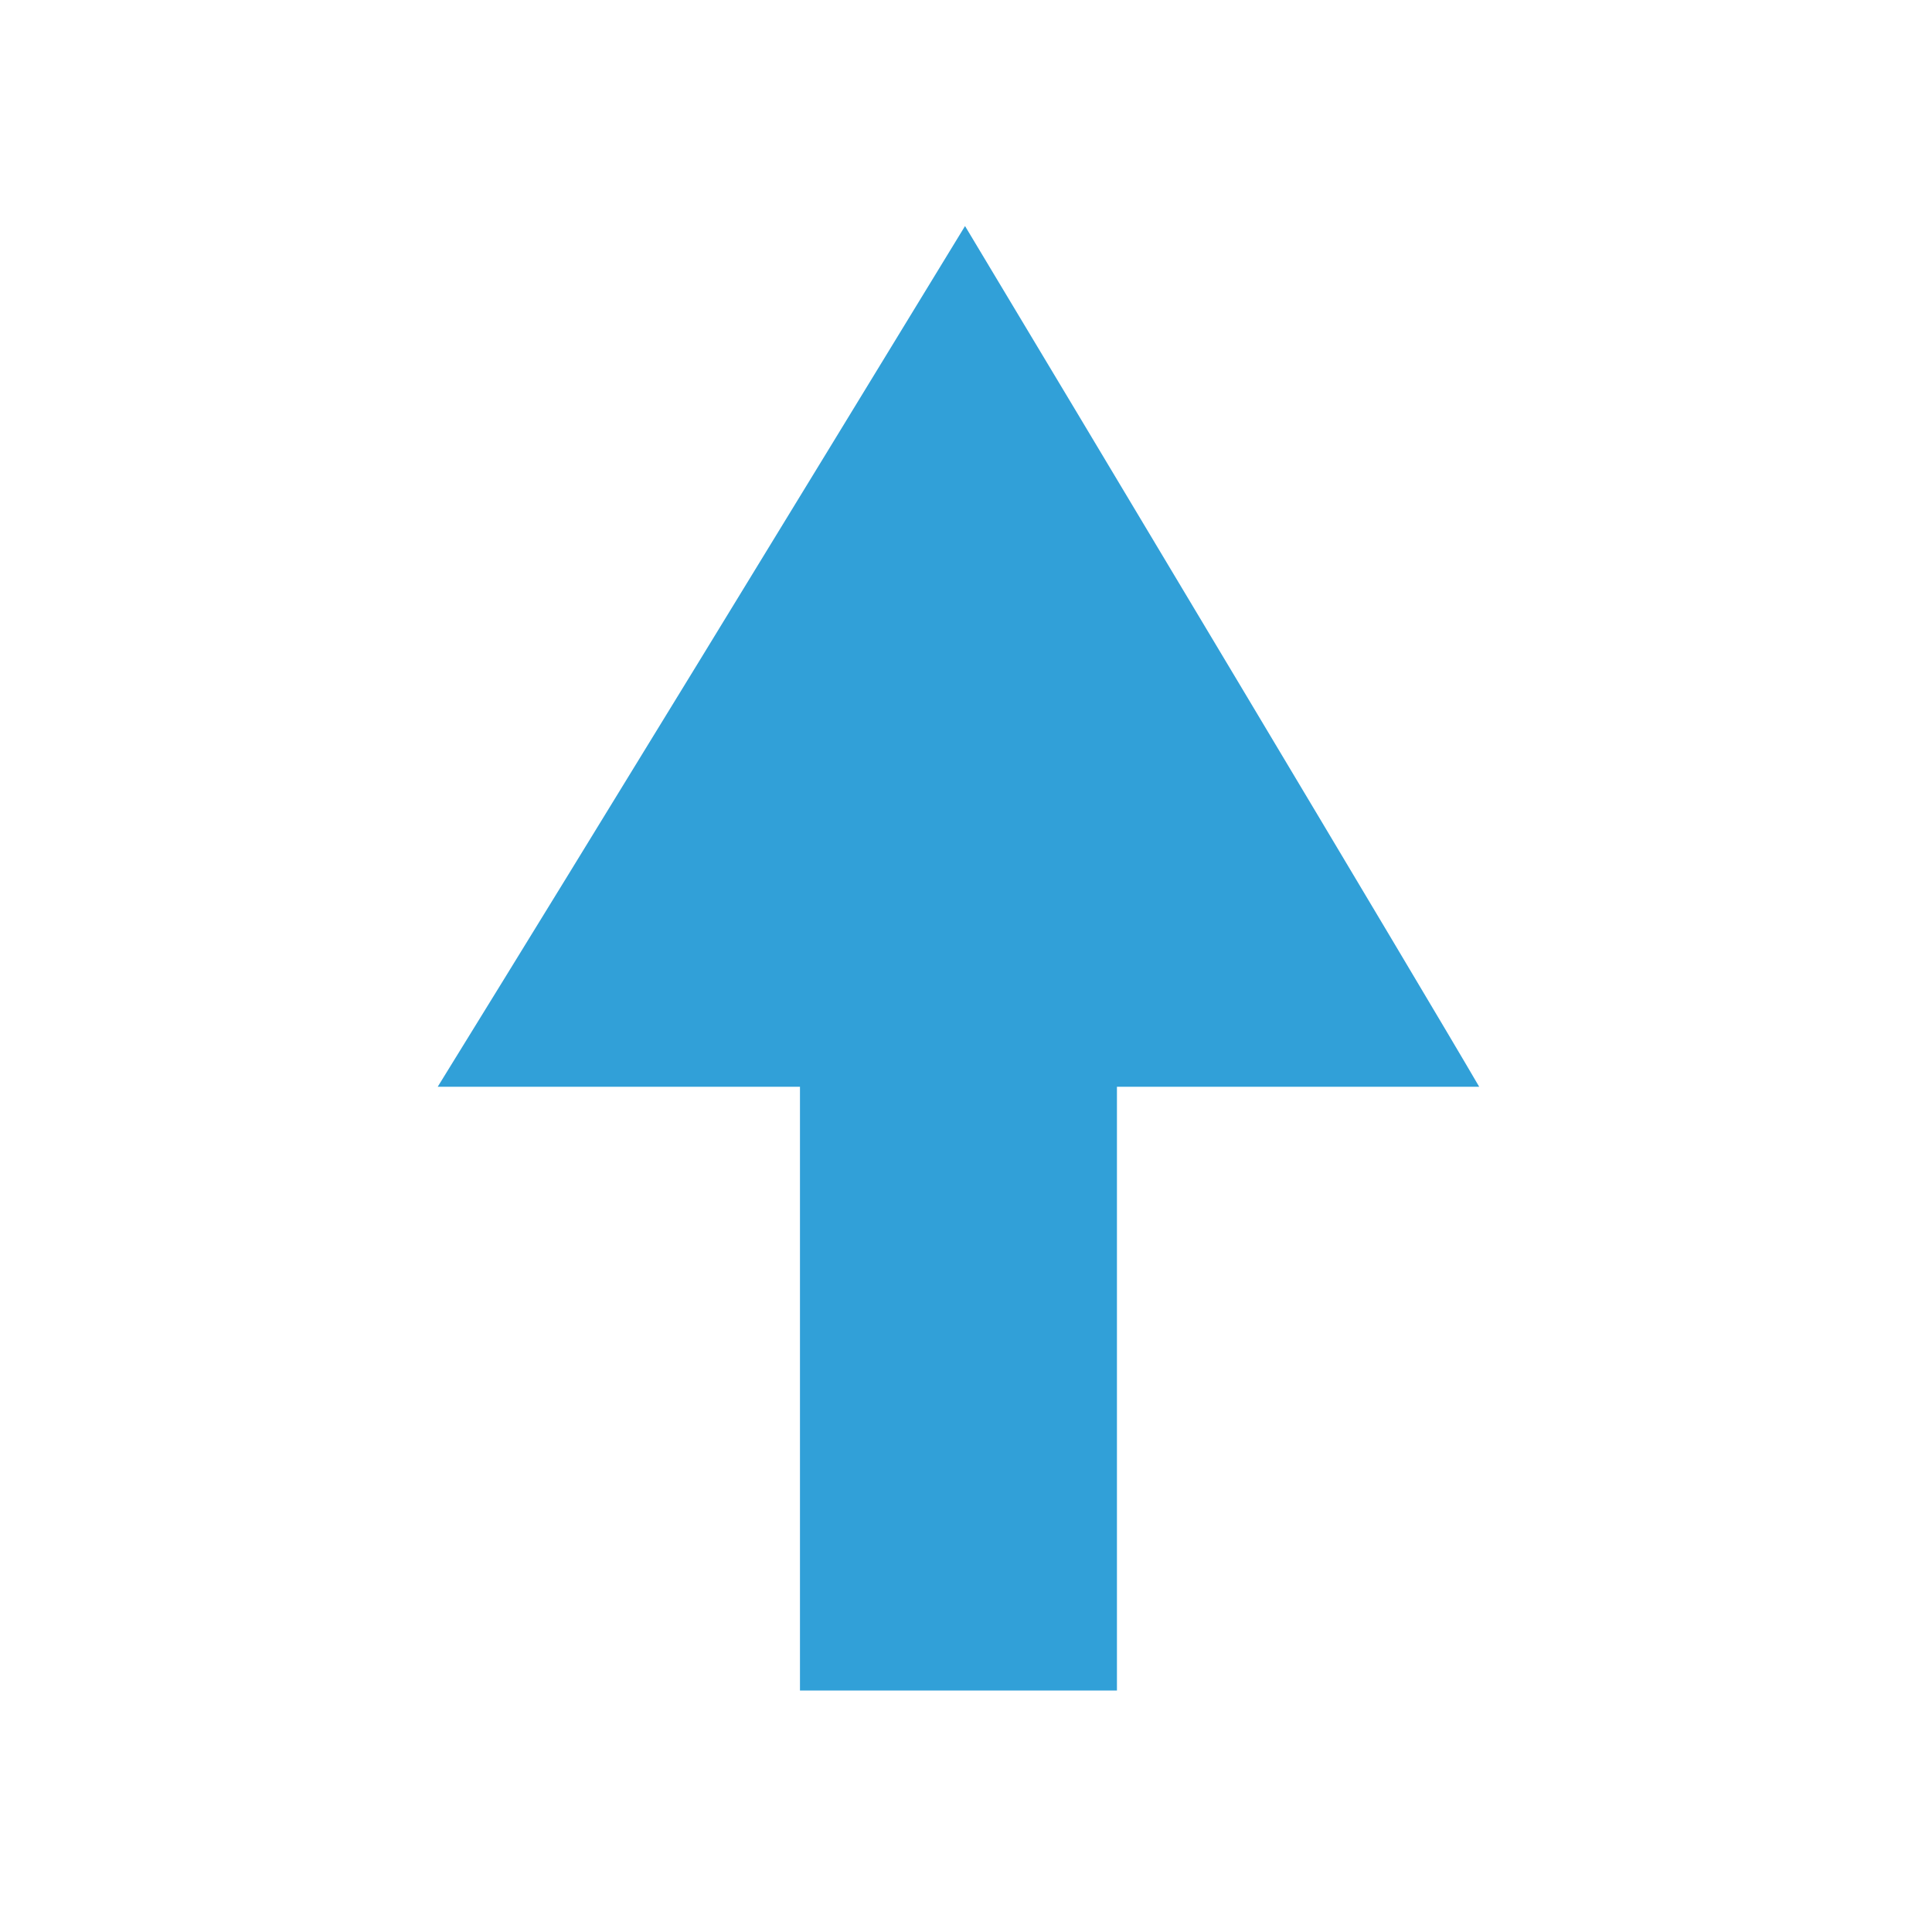 <svg width="1000" height="1000" viewBox="0 0 1000 1000" fill="none" xmlns="http://www.w3.org/2000/svg">
<path d="M499.5 117C548.5 198.5 739.5 517.5 765.625 562.5C703.75 562.5 641.875 562.5 578.125 562.5C578.125 665.625 578.125 768.75 578.125 875C523.984 875 469.844 875 414.062 875C414.062 771.875 414.062 668.75 414.062 562.5C352.188 562.5 290.312 562.5 226.562 562.5C317 416 405.5 271 499.5 117Z" fill="#31A0D8"/>
</svg>
